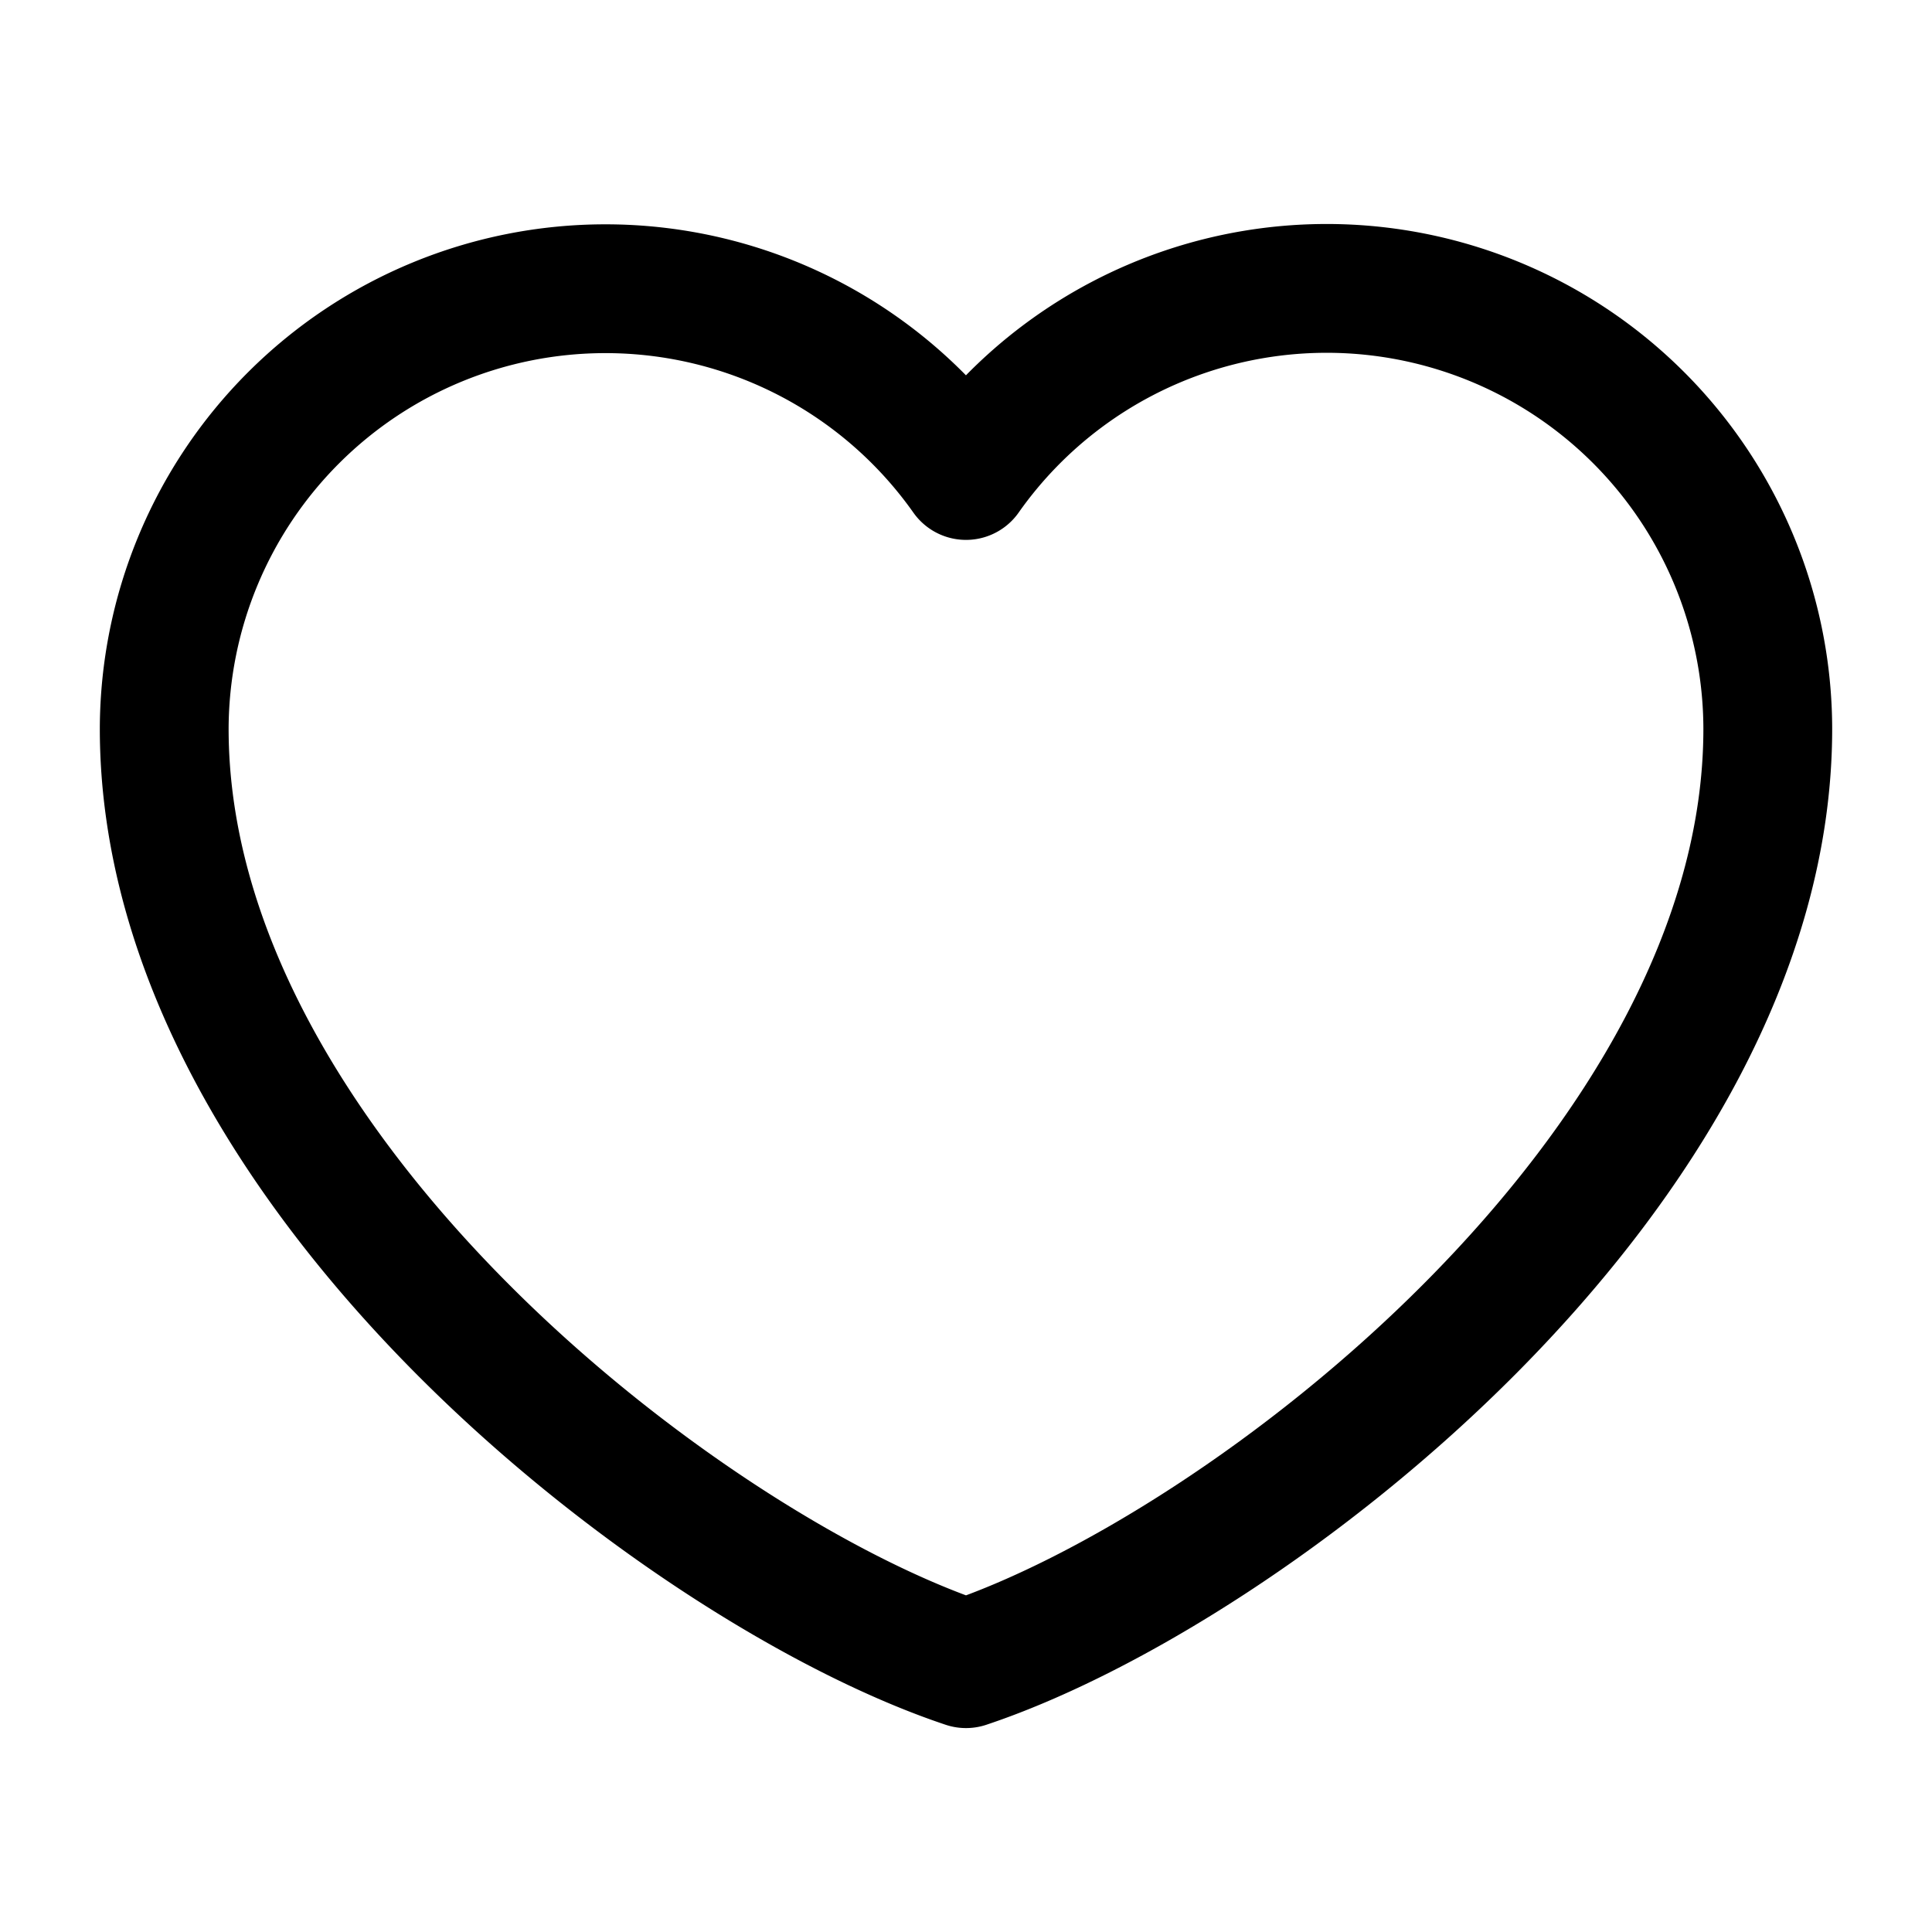 <svg   viewBox="0 0 18 18" stroke="currentColor">
    <g fill="none">
        <path stroke-linecap="round" stroke-linejoin="round" stroke-width="1.2px" d="M5.64,2.69a4.11,4.11,0,0,0-4.11,4.1c0,4.11,4.86,7.84,7.47,8.71,2.61-.87,7.47-4.6,7.47-8.71A4.11,4.11,0,0,0,9,4.43,4.11,4.11,0,0,0,5.64,2.69Z" />
    </g>
</svg>